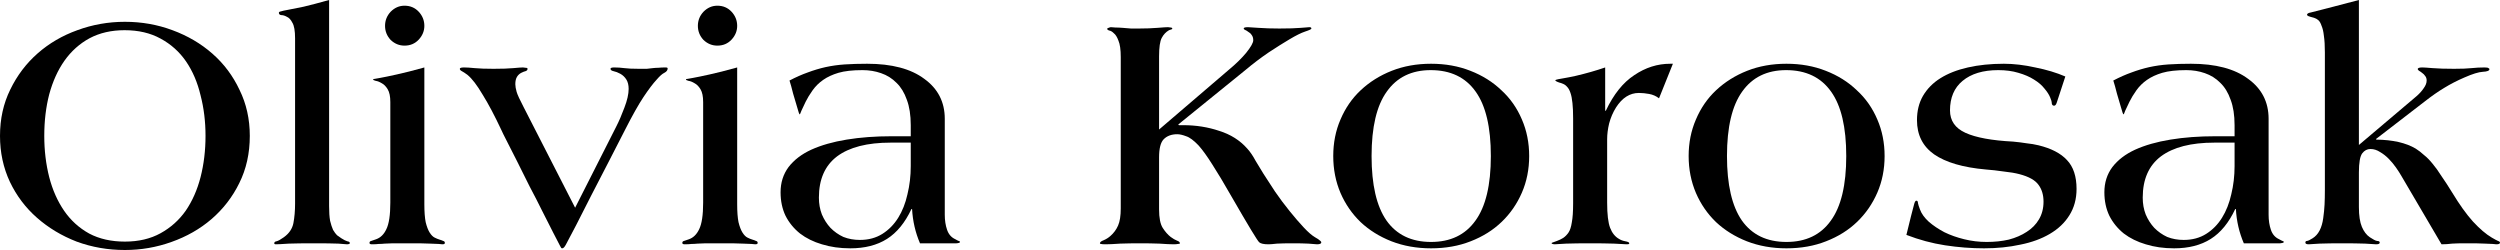 <svg width="100" height="10" viewBox="0 0 100 10" fill="none" xmlns="http://www.w3.org/2000/svg">
<path d="M9.992 5.436C9.992 6.134 9.851 6.765 9.569 7.329C9.296 7.884 8.926 8.362 8.459 8.765C8 9.159 7.467 9.463 6.859 9.678C6.26 9.893 5.639 10 4.996 10C4.317 10 3.674 9.888 3.066 9.664C2.467 9.432 1.938 9.114 1.48 8.711C1.022 8.309 0.661 7.83 0.396 7.275C0.132 6.711 0 6.098 0 5.436C0 4.756 0.137 4.139 0.41 3.584C0.683 3.02 1.049 2.537 1.507 2.134C1.965 1.732 2.494 1.423 3.093 1.208C3.701 0.984 4.335 0.872 4.996 0.872C5.665 0.872 6.3 0.984 6.899 1.208C7.507 1.432 8.04 1.745 8.498 2.148C8.956 2.55 9.318 3.034 9.582 3.597C9.855 4.152 9.992 4.765 9.992 5.436ZM4.996 9.664C5.542 9.664 6.018 9.553 6.423 9.329C6.829 9.105 7.163 8.805 7.428 8.43C7.692 8.045 7.89 7.597 8.022 7.087C8.155 6.568 8.221 6.018 8.221 5.436C8.221 4.864 8.155 4.322 8.022 3.812C7.899 3.293 7.705 2.841 7.441 2.456C7.177 2.072 6.837 1.767 6.423 1.544C6.018 1.32 5.538 1.208 4.983 1.208C4.454 1.208 3.987 1.315 3.582 1.53C3.185 1.745 2.85 2.045 2.577 2.43C2.313 2.805 2.11 3.253 1.969 3.772C1.837 4.282 1.771 4.837 1.771 5.436C1.771 6.018 1.837 6.568 1.969 7.087C2.101 7.597 2.3 8.045 2.564 8.43C2.828 8.814 3.163 9.119 3.568 9.342C3.974 9.557 4.45 9.664 4.996 9.664Z" fill="currentcolor"/>
<path d="M13.164 8.242C13.164 8.483 13.177 8.68 13.204 8.832C13.239 8.975 13.278 9.096 13.322 9.195C13.375 9.284 13.428 9.356 13.481 9.409C13.543 9.454 13.6 9.494 13.653 9.53C13.75 9.593 13.829 9.633 13.891 9.651C13.961 9.66 13.996 9.687 13.996 9.732C13.979 9.758 13.939 9.772 13.877 9.772C13.842 9.772 13.728 9.763 13.534 9.745C13.34 9.736 12.996 9.732 12.503 9.732C12.133 9.732 11.816 9.736 11.551 9.745C11.287 9.763 11.115 9.772 11.036 9.772C10.992 9.772 10.97 9.758 10.97 9.732C10.97 9.687 11.001 9.66 11.062 9.651C11.133 9.633 11.23 9.579 11.353 9.49C11.565 9.338 11.692 9.15 11.736 8.926C11.78 8.694 11.803 8.434 11.803 8.148V1.53C11.803 1.235 11.767 1.029 11.697 0.913C11.635 0.787 11.56 0.707 11.472 0.671C11.393 0.626 11.318 0.604 11.247 0.604C11.186 0.595 11.155 0.564 11.155 0.51C11.155 0.483 11.181 0.465 11.234 0.456C11.287 0.438 11.388 0.416 11.538 0.389C11.688 0.362 11.891 0.322 12.146 0.268C12.411 0.206 12.75 0.116 13.164 0V8.242Z" fill="currentcolor"/>
<path d="M16.974 1.034C16.974 1.239 16.899 1.423 16.75 1.584C16.6 1.745 16.41 1.825 16.181 1.825C15.97 1.825 15.785 1.749 15.626 1.597C15.476 1.436 15.402 1.248 15.402 1.034C15.402 0.819 15.476 0.631 15.626 0.47C15.785 0.309 15.97 0.228 16.181 0.228C16.41 0.228 16.6 0.309 16.75 0.47C16.899 0.631 16.974 0.819 16.974 1.034ZM16.974 8.175C16.974 8.47 16.992 8.707 17.027 8.886C17.071 9.065 17.124 9.204 17.186 9.302C17.248 9.4 17.314 9.468 17.384 9.503C17.455 9.539 17.521 9.566 17.582 9.584C17.644 9.602 17.692 9.62 17.728 9.638C17.772 9.647 17.794 9.673 17.794 9.718C17.794 9.754 17.763 9.772 17.701 9.772C17.684 9.772 17.631 9.767 17.543 9.758C17.455 9.758 17.345 9.754 17.212 9.745C17.08 9.745 16.935 9.74 16.776 9.732C16.618 9.732 16.455 9.732 16.287 9.732C16.049 9.732 15.86 9.732 15.719 9.732C15.587 9.74 15.476 9.745 15.388 9.745C15.309 9.754 15.23 9.758 15.15 9.758C15.08 9.767 14.988 9.772 14.873 9.772C14.811 9.772 14.78 9.754 14.78 9.718C14.78 9.673 14.803 9.647 14.847 9.638C14.891 9.62 14.957 9.597 15.045 9.57C15.221 9.508 15.358 9.374 15.454 9.168C15.56 8.953 15.613 8.6 15.613 8.107V4.081C15.613 3.857 15.578 3.687 15.507 3.57C15.437 3.454 15.358 3.374 15.27 3.329C15.181 3.275 15.102 3.244 15.032 3.235C14.961 3.217 14.926 3.199 14.926 3.181C14.926 3.163 14.948 3.154 14.992 3.154C15.045 3.145 15.12 3.132 15.217 3.114C15.366 3.087 15.582 3.043 15.864 2.98C16.155 2.917 16.525 2.823 16.974 2.698V8.175Z" fill="currentcolor"/>
<path d="M19.741 2.752C20.076 2.752 20.34 2.743 20.534 2.725C20.728 2.707 20.855 2.698 20.917 2.698C20.944 2.698 20.979 2.702 21.023 2.711C21.076 2.711 21.102 2.725 21.102 2.752C21.102 2.796 21.076 2.828 21.023 2.846C20.979 2.855 20.922 2.877 20.851 2.913C20.781 2.949 20.723 3.002 20.679 3.074C20.635 3.145 20.613 3.244 20.613 3.369C20.613 3.45 20.631 3.553 20.666 3.678C20.701 3.794 20.794 3.996 20.944 4.282L23.005 8.309L24.644 5.074C24.759 4.85 24.869 4.595 24.975 4.309C25.089 4.013 25.146 3.763 25.146 3.557C25.146 3.405 25.116 3.28 25.054 3.181C24.992 3.083 24.913 3.007 24.816 2.953C24.719 2.899 24.627 2.864 24.538 2.846C24.459 2.828 24.42 2.796 24.42 2.752C24.42 2.716 24.468 2.698 24.565 2.698C24.706 2.698 24.843 2.707 24.975 2.725C25.107 2.743 25.301 2.752 25.556 2.752C25.688 2.752 25.794 2.752 25.873 2.752C25.962 2.743 26.041 2.734 26.111 2.725C26.191 2.716 26.265 2.711 26.336 2.711C26.415 2.702 26.512 2.698 26.627 2.698C26.68 2.698 26.706 2.711 26.706 2.738C26.706 2.81 26.662 2.868 26.574 2.913C26.495 2.949 26.393 3.038 26.27 3.181C26.12 3.342 25.944 3.575 25.741 3.879C25.539 4.183 25.292 4.622 25.001 5.195C24.807 5.57 24.591 5.991 24.354 6.456C24.116 6.922 23.882 7.374 23.653 7.812C23.433 8.251 23.23 8.649 23.045 9.007C22.86 9.365 22.724 9.624 22.635 9.785C22.582 9.884 22.534 9.933 22.49 9.933C22.472 9.933 22.459 9.928 22.45 9.919C22.442 9.911 22.424 9.879 22.397 9.825C22.353 9.736 22.265 9.566 22.133 9.315C22.01 9.065 21.864 8.779 21.697 8.456C21.538 8.134 21.367 7.799 21.181 7.45C21.005 7.092 20.838 6.756 20.679 6.443C20.521 6.13 20.384 5.861 20.27 5.638C20.155 5.414 20.084 5.271 20.058 5.208C19.785 4.626 19.534 4.152 19.305 3.785C19.084 3.409 18.882 3.145 18.697 2.993C18.6 2.922 18.525 2.872 18.472 2.846C18.419 2.819 18.393 2.787 18.393 2.752C18.393 2.716 18.45 2.698 18.565 2.698C18.67 2.698 18.811 2.707 18.988 2.725C19.173 2.743 19.424 2.752 19.741 2.752Z" fill="currentcolor"/>
<path d="M29.487 1.034C29.487 1.239 29.412 1.423 29.263 1.584C29.113 1.745 28.923 1.825 28.694 1.825C28.483 1.825 28.298 1.749 28.139 1.597C27.989 1.436 27.915 1.248 27.915 1.034C27.915 0.819 27.989 0.631 28.139 0.47C28.298 0.309 28.483 0.228 28.694 0.228C28.923 0.228 29.113 0.309 29.263 0.47C29.412 0.631 29.487 0.819 29.487 1.034ZM29.487 8.175C29.487 8.47 29.505 8.707 29.54 8.886C29.584 9.065 29.637 9.204 29.699 9.302C29.761 9.4 29.826 9.468 29.897 9.503C29.968 9.539 30.034 9.566 30.095 9.584C30.157 9.602 30.205 9.62 30.241 9.638C30.285 9.647 30.307 9.673 30.307 9.718C30.307 9.754 30.276 9.772 30.214 9.772C30.197 9.772 30.144 9.767 30.056 9.758C29.968 9.758 29.857 9.754 29.725 9.745C29.593 9.745 29.448 9.74 29.289 9.732C29.131 9.732 28.968 9.732 28.8 9.732C28.562 9.732 28.373 9.732 28.232 9.732C28.1 9.74 27.989 9.745 27.901 9.745C27.822 9.754 27.743 9.758 27.663 9.758C27.593 9.767 27.5 9.772 27.386 9.772C27.324 9.772 27.293 9.754 27.293 9.718C27.293 9.673 27.315 9.647 27.359 9.638C27.404 9.62 27.47 9.597 27.558 9.57C27.734 9.508 27.87 9.374 27.967 9.168C28.073 8.953 28.126 8.6 28.126 8.107V4.081C28.126 3.857 28.091 3.687 28.02 3.57C27.95 3.454 27.87 3.374 27.782 3.329C27.694 3.275 27.615 3.244 27.544 3.235C27.474 3.217 27.439 3.199 27.439 3.181C27.439 3.163 27.461 3.154 27.505 3.154C27.558 3.145 27.633 3.132 27.73 3.114C27.879 3.087 28.095 3.043 28.377 2.98C28.668 2.917 29.038 2.823 29.487 2.698V8.175Z" fill="currentcolor"/>
<path d="M37.791 8.591C37.791 8.814 37.822 9.016 37.884 9.195C37.946 9.374 38.056 9.499 38.215 9.57C38.276 9.606 38.32 9.629 38.347 9.638C38.382 9.647 38.4 9.66 38.4 9.678C38.4 9.696 38.382 9.709 38.347 9.718C38.311 9.727 38.281 9.732 38.254 9.732H36.8C36.615 9.302 36.51 8.846 36.483 8.362H36.457C36.201 8.908 35.875 9.306 35.479 9.557C35.082 9.808 34.593 9.933 34.012 9.933C33.597 9.933 33.219 9.879 32.875 9.772C32.54 9.673 32.249 9.53 32.003 9.342C31.756 9.145 31.562 8.908 31.421 8.631C31.289 8.353 31.223 8.04 31.223 7.691C31.223 7.306 31.329 6.971 31.54 6.685C31.76 6.398 32.064 6.166 32.452 5.987C32.849 5.808 33.32 5.673 33.866 5.584C34.413 5.494 35.012 5.45 35.664 5.45H36.43V5.007C36.43 4.604 36.377 4.264 36.272 3.987C36.175 3.709 36.038 3.485 35.862 3.315C35.686 3.136 35.479 3.007 35.241 2.926C35.012 2.846 34.765 2.805 34.501 2.805C34.104 2.805 33.782 2.841 33.536 2.913C33.298 2.984 33.095 3.078 32.928 3.195C32.76 3.311 32.62 3.45 32.505 3.611C32.39 3.772 32.298 3.924 32.227 4.067C32.157 4.21 32.1 4.331 32.056 4.43C32.02 4.528 31.998 4.577 31.989 4.577C31.972 4.577 31.937 4.479 31.884 4.282C31.84 4.13 31.787 3.951 31.725 3.745C31.672 3.53 31.624 3.356 31.58 3.221C31.835 3.087 32.078 2.98 32.307 2.899C32.545 2.81 32.782 2.738 33.02 2.685C33.267 2.631 33.523 2.595 33.787 2.577C34.06 2.559 34.36 2.55 34.686 2.55C35.672 2.55 36.435 2.752 36.972 3.154C37.518 3.548 37.791 4.081 37.791 4.752V8.591ZM34.395 9.597C34.739 9.597 35.038 9.517 35.294 9.356C35.549 9.195 35.761 8.98 35.928 8.711C36.095 8.443 36.219 8.13 36.298 7.772C36.386 7.414 36.43 7.038 36.43 6.644V5.705H35.624C34.69 5.705 33.976 5.888 33.483 6.255C32.998 6.622 32.756 7.172 32.756 7.906C32.756 8.148 32.796 8.371 32.875 8.577C32.963 8.783 33.078 8.962 33.219 9.114C33.368 9.266 33.54 9.387 33.734 9.477C33.937 9.557 34.157 9.597 34.395 9.597Z" fill="currentcolor"/>
<path d="M45.57 1.141C45.834 1.141 46.077 1.132 46.297 1.114C46.517 1.096 46.658 1.087 46.72 1.087C46.746 1.087 46.782 1.092 46.826 1.101C46.87 1.101 46.892 1.119 46.892 1.154C46.892 1.163 46.874 1.172 46.839 1.181C46.804 1.19 46.777 1.199 46.76 1.208C46.636 1.28 46.539 1.383 46.469 1.517C46.398 1.651 46.363 1.897 46.363 2.255V5.181L49.152 2.792C49.434 2.559 49.667 2.331 49.852 2.107C50.037 1.875 50.13 1.709 50.13 1.611C50.13 1.521 50.108 1.45 50.064 1.396C50.029 1.342 49.984 1.302 49.932 1.275C49.888 1.239 49.843 1.213 49.799 1.195C49.764 1.177 49.747 1.159 49.747 1.141C49.747 1.105 49.804 1.087 49.918 1.087C49.962 1.087 50.103 1.096 50.341 1.114C50.588 1.132 50.866 1.141 51.174 1.141C51.544 1.141 51.83 1.132 52.033 1.114C52.236 1.096 52.35 1.087 52.377 1.087C52.429 1.087 52.456 1.105 52.456 1.141C52.456 1.168 52.372 1.208 52.205 1.262C52.046 1.315 51.839 1.418 51.584 1.57C51.355 1.705 51.077 1.879 50.751 2.094C50.434 2.309 50.121 2.546 49.813 2.805L47.13 4.98L47.156 5.007H47.328C47.839 5.007 48.319 5.083 48.769 5.235C49.227 5.378 49.601 5.615 49.892 5.946C50.007 6.072 50.117 6.233 50.222 6.43C50.337 6.626 50.443 6.801 50.54 6.953C50.672 7.159 50.826 7.396 51.002 7.664C51.187 7.933 51.381 8.192 51.584 8.443C51.786 8.694 51.976 8.913 52.152 9.101C52.328 9.289 52.478 9.418 52.601 9.49C52.698 9.544 52.764 9.588 52.8 9.624C52.835 9.651 52.852 9.673 52.852 9.691C52.852 9.745 52.795 9.772 52.681 9.772C52.637 9.772 52.522 9.763 52.337 9.745C52.161 9.736 51.954 9.732 51.716 9.732C51.452 9.732 51.24 9.736 51.081 9.745C50.923 9.763 50.808 9.772 50.738 9.772C50.553 9.772 50.429 9.745 50.368 9.691C50.297 9.629 49.932 9.025 49.271 7.879C48.954 7.324 48.694 6.89 48.491 6.577C48.288 6.255 48.108 6.004 47.949 5.825C47.755 5.62 47.588 5.494 47.447 5.45C47.306 5.396 47.187 5.369 47.09 5.369C46.861 5.369 46.68 5.436 46.548 5.57C46.425 5.696 46.363 5.937 46.363 6.295V8.376C46.363 8.716 46.412 8.962 46.508 9.114C46.605 9.266 46.711 9.387 46.826 9.477C46.923 9.548 47.006 9.597 47.077 9.624C47.156 9.651 47.196 9.687 47.196 9.732C47.196 9.749 47.169 9.758 47.117 9.758C47.072 9.767 47.02 9.772 46.958 9.772C46.826 9.772 46.632 9.763 46.376 9.745C46.13 9.736 45.87 9.732 45.597 9.732C45.323 9.732 45.059 9.736 44.804 9.745C44.557 9.763 44.363 9.772 44.222 9.772C44.125 9.772 44.063 9.767 44.037 9.758C44.011 9.758 43.997 9.749 43.997 9.732C43.997 9.687 44.046 9.647 44.143 9.611C44.248 9.566 44.341 9.508 44.42 9.436C44.552 9.32 44.654 9.181 44.724 9.02C44.795 8.859 44.83 8.631 44.83 8.336V2.282C44.83 1.987 44.799 1.767 44.737 1.624C44.685 1.481 44.623 1.383 44.552 1.329C44.491 1.266 44.429 1.23 44.367 1.221C44.315 1.204 44.288 1.181 44.288 1.154C44.288 1.136 44.306 1.123 44.341 1.114C44.385 1.096 44.416 1.087 44.434 1.087C44.478 1.087 44.539 1.092 44.618 1.101C44.707 1.101 44.804 1.105 44.909 1.114C45.015 1.123 45.125 1.132 45.24 1.141C45.354 1.141 45.464 1.141 45.57 1.141Z" fill="currentcolor"/>
<path d="M61.167 6.242C61.167 6.77 61.07 7.257 60.876 7.705C60.682 8.152 60.414 8.541 60.07 8.872C59.726 9.204 59.312 9.463 58.828 9.651C58.352 9.839 57.823 9.933 57.242 9.933C56.669 9.933 56.14 9.839 55.656 9.651C55.18 9.463 54.77 9.208 54.427 8.886C54.083 8.555 53.814 8.166 53.62 7.718C53.426 7.262 53.33 6.77 53.33 6.242C53.33 5.714 53.426 5.226 53.62 4.779C53.814 4.322 54.083 3.933 54.427 3.611C54.779 3.28 55.193 3.02 55.669 2.832C56.145 2.644 56.669 2.55 57.242 2.55C57.814 2.55 58.339 2.644 58.815 2.832C59.299 3.02 59.713 3.28 60.057 3.611C60.409 3.933 60.682 4.322 60.876 4.779C61.07 5.226 61.167 5.714 61.167 6.242ZM57.242 9.678C58.017 9.678 58.607 9.396 59.013 8.832C59.427 8.268 59.634 7.405 59.634 6.242C59.634 5.087 59.431 4.228 59.026 3.664C58.621 3.092 58.022 2.805 57.228 2.805C56.462 2.805 55.876 3.092 55.471 3.664C55.065 4.228 54.863 5.087 54.863 6.242C54.863 7.387 55.061 8.246 55.458 8.819C55.863 9.392 56.458 9.678 57.242 9.678Z" fill="currentcolor"/>
<path d="M66.916 2.55L66.361 3.933C66.246 3.843 66.114 3.785 65.965 3.758C65.824 3.732 65.687 3.718 65.555 3.718C65.194 3.718 64.89 3.911 64.643 4.295C64.519 4.492 64.427 4.707 64.365 4.94C64.312 5.163 64.286 5.374 64.286 5.57V8.107C64.286 8.573 64.326 8.908 64.405 9.114C64.484 9.32 64.603 9.468 64.762 9.557C64.832 9.602 64.916 9.633 65.013 9.651C65.119 9.669 65.171 9.696 65.171 9.732C65.171 9.74 65.167 9.749 65.158 9.758C65.15 9.767 65.119 9.772 65.066 9.772C65.013 9.772 64.846 9.763 64.564 9.745C64.29 9.736 63.969 9.732 63.599 9.732C63.229 9.732 62.911 9.736 62.647 9.745C62.383 9.763 62.229 9.772 62.185 9.772C62.158 9.772 62.132 9.767 62.105 9.758C62.079 9.758 62.066 9.749 62.066 9.732C62.066 9.714 62.075 9.705 62.092 9.705C62.118 9.696 62.18 9.673 62.277 9.638C62.374 9.602 62.458 9.562 62.528 9.517C62.608 9.463 62.678 9.392 62.74 9.302C62.801 9.213 62.845 9.078 62.872 8.899C62.907 8.72 62.925 8.465 62.925 8.134V4.738C62.925 4.488 62.916 4.282 62.898 4.121C62.881 3.951 62.854 3.817 62.819 3.718C62.784 3.611 62.74 3.53 62.687 3.477C62.643 3.423 62.59 3.383 62.528 3.356C62.467 3.329 62.414 3.311 62.37 3.302C62.264 3.266 62.211 3.235 62.211 3.208C62.211 3.199 62.251 3.186 62.33 3.168C62.365 3.159 62.44 3.145 62.555 3.128C62.669 3.11 62.828 3.078 63.031 3.034C63.453 2.935 63.846 2.823 64.207 2.698V4.43H64.233C64.541 3.776 64.92 3.302 65.37 3.007C65.819 2.702 66.299 2.55 66.81 2.55H66.916Z" fill="currentcolor"/>
<path d="M75.384 6.242C75.384 6.77 75.287 7.257 75.093 7.705C74.899 8.152 74.63 8.541 74.287 8.872C73.943 9.204 73.529 9.463 73.044 9.651C72.569 9.839 72.04 9.933 71.458 9.933C70.886 9.933 70.357 9.839 69.872 9.651C69.397 9.463 68.987 9.208 68.643 8.886C68.299 8.555 68.031 8.166 67.837 7.718C67.643 7.262 67.546 6.77 67.546 6.242C67.546 5.714 67.643 5.226 67.837 4.779C68.031 4.322 68.299 3.933 68.643 3.611C68.996 3.28 69.41 3.02 69.885 2.832C70.361 2.644 70.886 2.55 71.458 2.55C72.031 2.55 72.555 2.644 73.031 2.832C73.516 3.02 73.93 3.28 74.273 3.611C74.626 3.933 74.899 4.322 75.093 4.779C75.287 5.226 75.384 5.714 75.384 6.242ZM71.458 9.678C72.234 9.678 72.824 9.396 73.229 8.832C73.643 8.268 73.85 7.405 73.85 6.242C73.85 5.087 73.648 4.228 73.243 3.664C72.837 3.092 72.238 2.805 71.445 2.805C70.678 2.805 70.093 3.092 69.687 3.664C69.282 4.228 69.079 5.087 69.079 6.242C69.079 7.387 69.278 8.246 69.674 8.819C70.079 9.392 70.674 9.678 71.458 9.678Z" fill="currentcolor"/>
<path d="M82.388 3.745C82.335 3.897 82.296 4.018 82.269 4.107C82.243 4.188 82.208 4.228 82.164 4.228C82.111 4.228 82.08 4.197 82.071 4.134C82.071 4.072 82.049 3.991 82.005 3.893C81.961 3.785 81.886 3.669 81.78 3.544C81.675 3.409 81.534 3.289 81.357 3.181C81.19 3.074 80.983 2.984 80.736 2.913C80.498 2.841 80.23 2.805 79.93 2.805C79.322 2.805 78.846 2.949 78.503 3.235C78.168 3.512 78 3.906 78 4.416C78 4.828 78.207 5.128 78.622 5.315C79.036 5.503 79.67 5.62 80.525 5.664C80.719 5.682 80.899 5.705 81.067 5.732C81.234 5.749 81.393 5.776 81.542 5.812C82.053 5.937 82.432 6.134 82.679 6.403C82.935 6.671 83.062 7.056 83.062 7.557C83.062 7.96 82.965 8.313 82.772 8.617C82.587 8.913 82.327 9.159 81.992 9.356C81.657 9.553 81.265 9.696 80.816 9.785C80.366 9.884 79.882 9.933 79.362 9.933C78.851 9.933 78.331 9.893 77.802 9.812C77.282 9.732 76.767 9.593 76.256 9.396L76.441 8.644C76.494 8.438 76.533 8.286 76.56 8.188C76.586 8.081 76.617 8.027 76.652 8.027C76.696 8.027 76.718 8.058 76.718 8.121C76.727 8.175 76.754 8.26 76.798 8.376C76.859 8.546 76.978 8.711 77.154 8.872C77.331 9.025 77.538 9.163 77.776 9.289C78.014 9.405 78.278 9.499 78.569 9.57C78.859 9.642 79.159 9.678 79.467 9.678C79.785 9.678 80.08 9.647 80.353 9.584C80.626 9.512 80.864 9.409 81.067 9.275C81.278 9.141 81.441 8.975 81.556 8.779C81.679 8.573 81.741 8.336 81.741 8.067C81.741 7.799 81.675 7.575 81.542 7.396C81.41 7.208 81.155 7.065 80.776 6.966C80.609 6.922 80.397 6.886 80.141 6.859C79.895 6.823 79.657 6.796 79.428 6.779C78.52 6.698 77.833 6.497 77.366 6.175C76.908 5.852 76.679 5.396 76.679 4.805C76.679 4.438 76.758 4.116 76.917 3.839C77.084 3.553 77.317 3.315 77.617 3.128C77.917 2.94 78.282 2.796 78.714 2.698C79.146 2.6 79.626 2.55 80.155 2.55C80.551 2.55 80.97 2.6 81.41 2.698C81.86 2.787 82.26 2.908 82.613 3.06L82.388 3.745Z" fill="currentcolor"/>
<path d="M90.744 8.591C90.744 8.814 90.775 9.016 90.837 9.195C90.898 9.374 91.008 9.499 91.167 9.57C91.229 9.606 91.273 9.629 91.299 9.638C91.334 9.647 91.352 9.66 91.352 9.678C91.352 9.696 91.334 9.709 91.299 9.718C91.264 9.727 91.233 9.732 91.207 9.732H89.753C89.568 9.302 89.462 8.846 89.436 8.362H89.409C89.154 8.908 88.828 9.306 88.431 9.557C88.035 9.808 87.546 9.933 86.964 9.933C86.55 9.933 86.171 9.879 85.828 9.772C85.493 9.673 85.202 9.53 84.955 9.342C84.709 9.145 84.515 8.908 84.374 8.631C84.242 8.353 84.175 8.04 84.175 7.691C84.175 7.306 84.281 6.971 84.493 6.685C84.713 6.398 85.017 6.166 85.405 5.987C85.801 5.808 86.272 5.673 86.819 5.584C87.365 5.494 87.964 5.45 88.616 5.45H89.383V5.007C89.383 4.604 89.33 4.264 89.224 3.987C89.127 3.709 88.991 3.485 88.814 3.315C88.638 3.136 88.431 3.007 88.193 2.926C87.964 2.846 87.718 2.805 87.453 2.805C87.057 2.805 86.735 2.841 86.488 2.913C86.25 2.984 86.048 3.078 85.88 3.195C85.713 3.311 85.572 3.45 85.457 3.611C85.343 3.772 85.25 3.924 85.18 4.067C85.109 4.21 85.052 4.331 85.008 4.43C84.973 4.528 84.951 4.577 84.942 4.577C84.924 4.577 84.889 4.479 84.836 4.282C84.792 4.13 84.739 3.951 84.678 3.745C84.625 3.53 84.576 3.356 84.532 3.221C84.788 3.087 85.03 2.98 85.259 2.899C85.497 2.81 85.735 2.738 85.973 2.685C86.22 2.631 86.475 2.595 86.739 2.577C87.013 2.559 87.312 2.55 87.638 2.55C88.625 2.55 89.387 2.752 89.925 3.154C90.471 3.548 90.744 4.081 90.744 4.752V8.591ZM87.347 9.597C87.691 9.597 87.991 9.517 88.246 9.356C88.502 9.195 88.713 8.98 88.88 8.711C89.048 8.443 89.171 8.13 89.251 7.772C89.339 7.414 89.383 7.038 89.383 6.644V5.705H88.576C87.643 5.705 86.929 5.888 86.436 6.255C85.951 6.622 85.709 7.172 85.709 7.906C85.709 8.148 85.748 8.371 85.828 8.577C85.916 8.783 86.03 8.962 86.171 9.114C86.321 9.266 86.493 9.387 86.687 9.477C86.889 9.557 87.109 9.597 87.347 9.597Z" fill="currentcolor"/>
<path d="M94.356 5.799L96.656 3.852C96.78 3.745 96.876 3.638 96.947 3.53C97.026 3.423 97.066 3.32 97.066 3.221C97.066 3.15 97.048 3.092 97.013 3.047C96.978 2.993 96.934 2.949 96.881 2.913C96.837 2.877 96.797 2.85 96.762 2.832C96.727 2.805 96.709 2.783 96.709 2.765C96.709 2.72 96.771 2.698 96.894 2.698C96.956 2.698 97.092 2.707 97.304 2.725C97.524 2.743 97.811 2.752 98.163 2.752C98.463 2.752 98.696 2.743 98.863 2.725C99.031 2.707 99.203 2.698 99.379 2.698C99.467 2.698 99.52 2.707 99.537 2.725C99.564 2.734 99.577 2.747 99.577 2.765C99.577 2.828 99.489 2.864 99.313 2.872C99.145 2.881 98.899 2.957 98.573 3.101C98.282 3.226 98.013 3.365 97.766 3.517C97.528 3.66 97.277 3.834 97.013 4.04L95.044 5.557V5.584C95.713 5.593 96.242 5.714 96.63 5.946C96.744 6.018 96.855 6.103 96.96 6.201C97.075 6.291 97.189 6.407 97.304 6.55C97.418 6.685 97.537 6.85 97.661 7.047C97.793 7.235 97.938 7.459 98.097 7.718C98.379 8.183 98.652 8.564 98.916 8.859C99.189 9.154 99.441 9.369 99.67 9.503C99.793 9.575 99.877 9.62 99.921 9.638C99.974 9.655 100 9.678 100 9.705C100 9.749 99.951 9.772 99.855 9.772C99.837 9.772 99.788 9.767 99.709 9.758C99.63 9.758 99.529 9.754 99.405 9.745C99.291 9.745 99.159 9.74 99.009 9.732C98.868 9.732 98.722 9.732 98.573 9.732C98.396 9.732 98.233 9.736 98.084 9.745C97.943 9.763 97.802 9.772 97.661 9.772L96.061 7.047C96 6.94 95.925 6.823 95.837 6.698C95.749 6.573 95.652 6.456 95.546 6.349C95.44 6.242 95.326 6.152 95.202 6.081C95.079 6 94.951 5.96 94.819 5.96C94.687 5.96 94.577 6.018 94.489 6.134C94.401 6.251 94.356 6.506 94.356 6.899V8.282C94.356 8.622 94.396 8.886 94.475 9.074C94.555 9.262 94.66 9.4 94.793 9.49C94.925 9.579 95.022 9.629 95.083 9.638C95.154 9.638 95.189 9.66 95.189 9.705C95.189 9.749 95.141 9.772 95.044 9.772C95 9.772 94.854 9.763 94.608 9.745C94.361 9.736 94.048 9.732 93.669 9.732C93.334 9.732 93.039 9.736 92.784 9.745C92.537 9.763 92.392 9.772 92.348 9.772C92.26 9.772 92.215 9.749 92.215 9.705C92.215 9.66 92.237 9.638 92.281 9.638C92.334 9.629 92.409 9.593 92.506 9.53C92.735 9.387 92.876 9.119 92.929 8.725C92.956 8.537 92.973 8.358 92.982 8.188C92.991 8.009 92.995 7.817 92.995 7.611V2.094C92.995 1.825 92.982 1.606 92.956 1.436C92.938 1.266 92.907 1.132 92.863 1.034C92.828 0.926 92.784 0.85 92.731 0.805C92.678 0.761 92.621 0.729 92.559 0.711C92.453 0.685 92.378 0.662 92.334 0.644C92.299 0.626 92.281 0.609 92.281 0.591C92.281 0.546 92.334 0.515 92.44 0.497C92.555 0.47 92.713 0.43 92.916 0.376C93.119 0.322 93.343 0.264 93.59 0.201C93.837 0.139 94.092 0.072 94.356 0V5.799Z" fill="currentcolor"/>
</svg>
